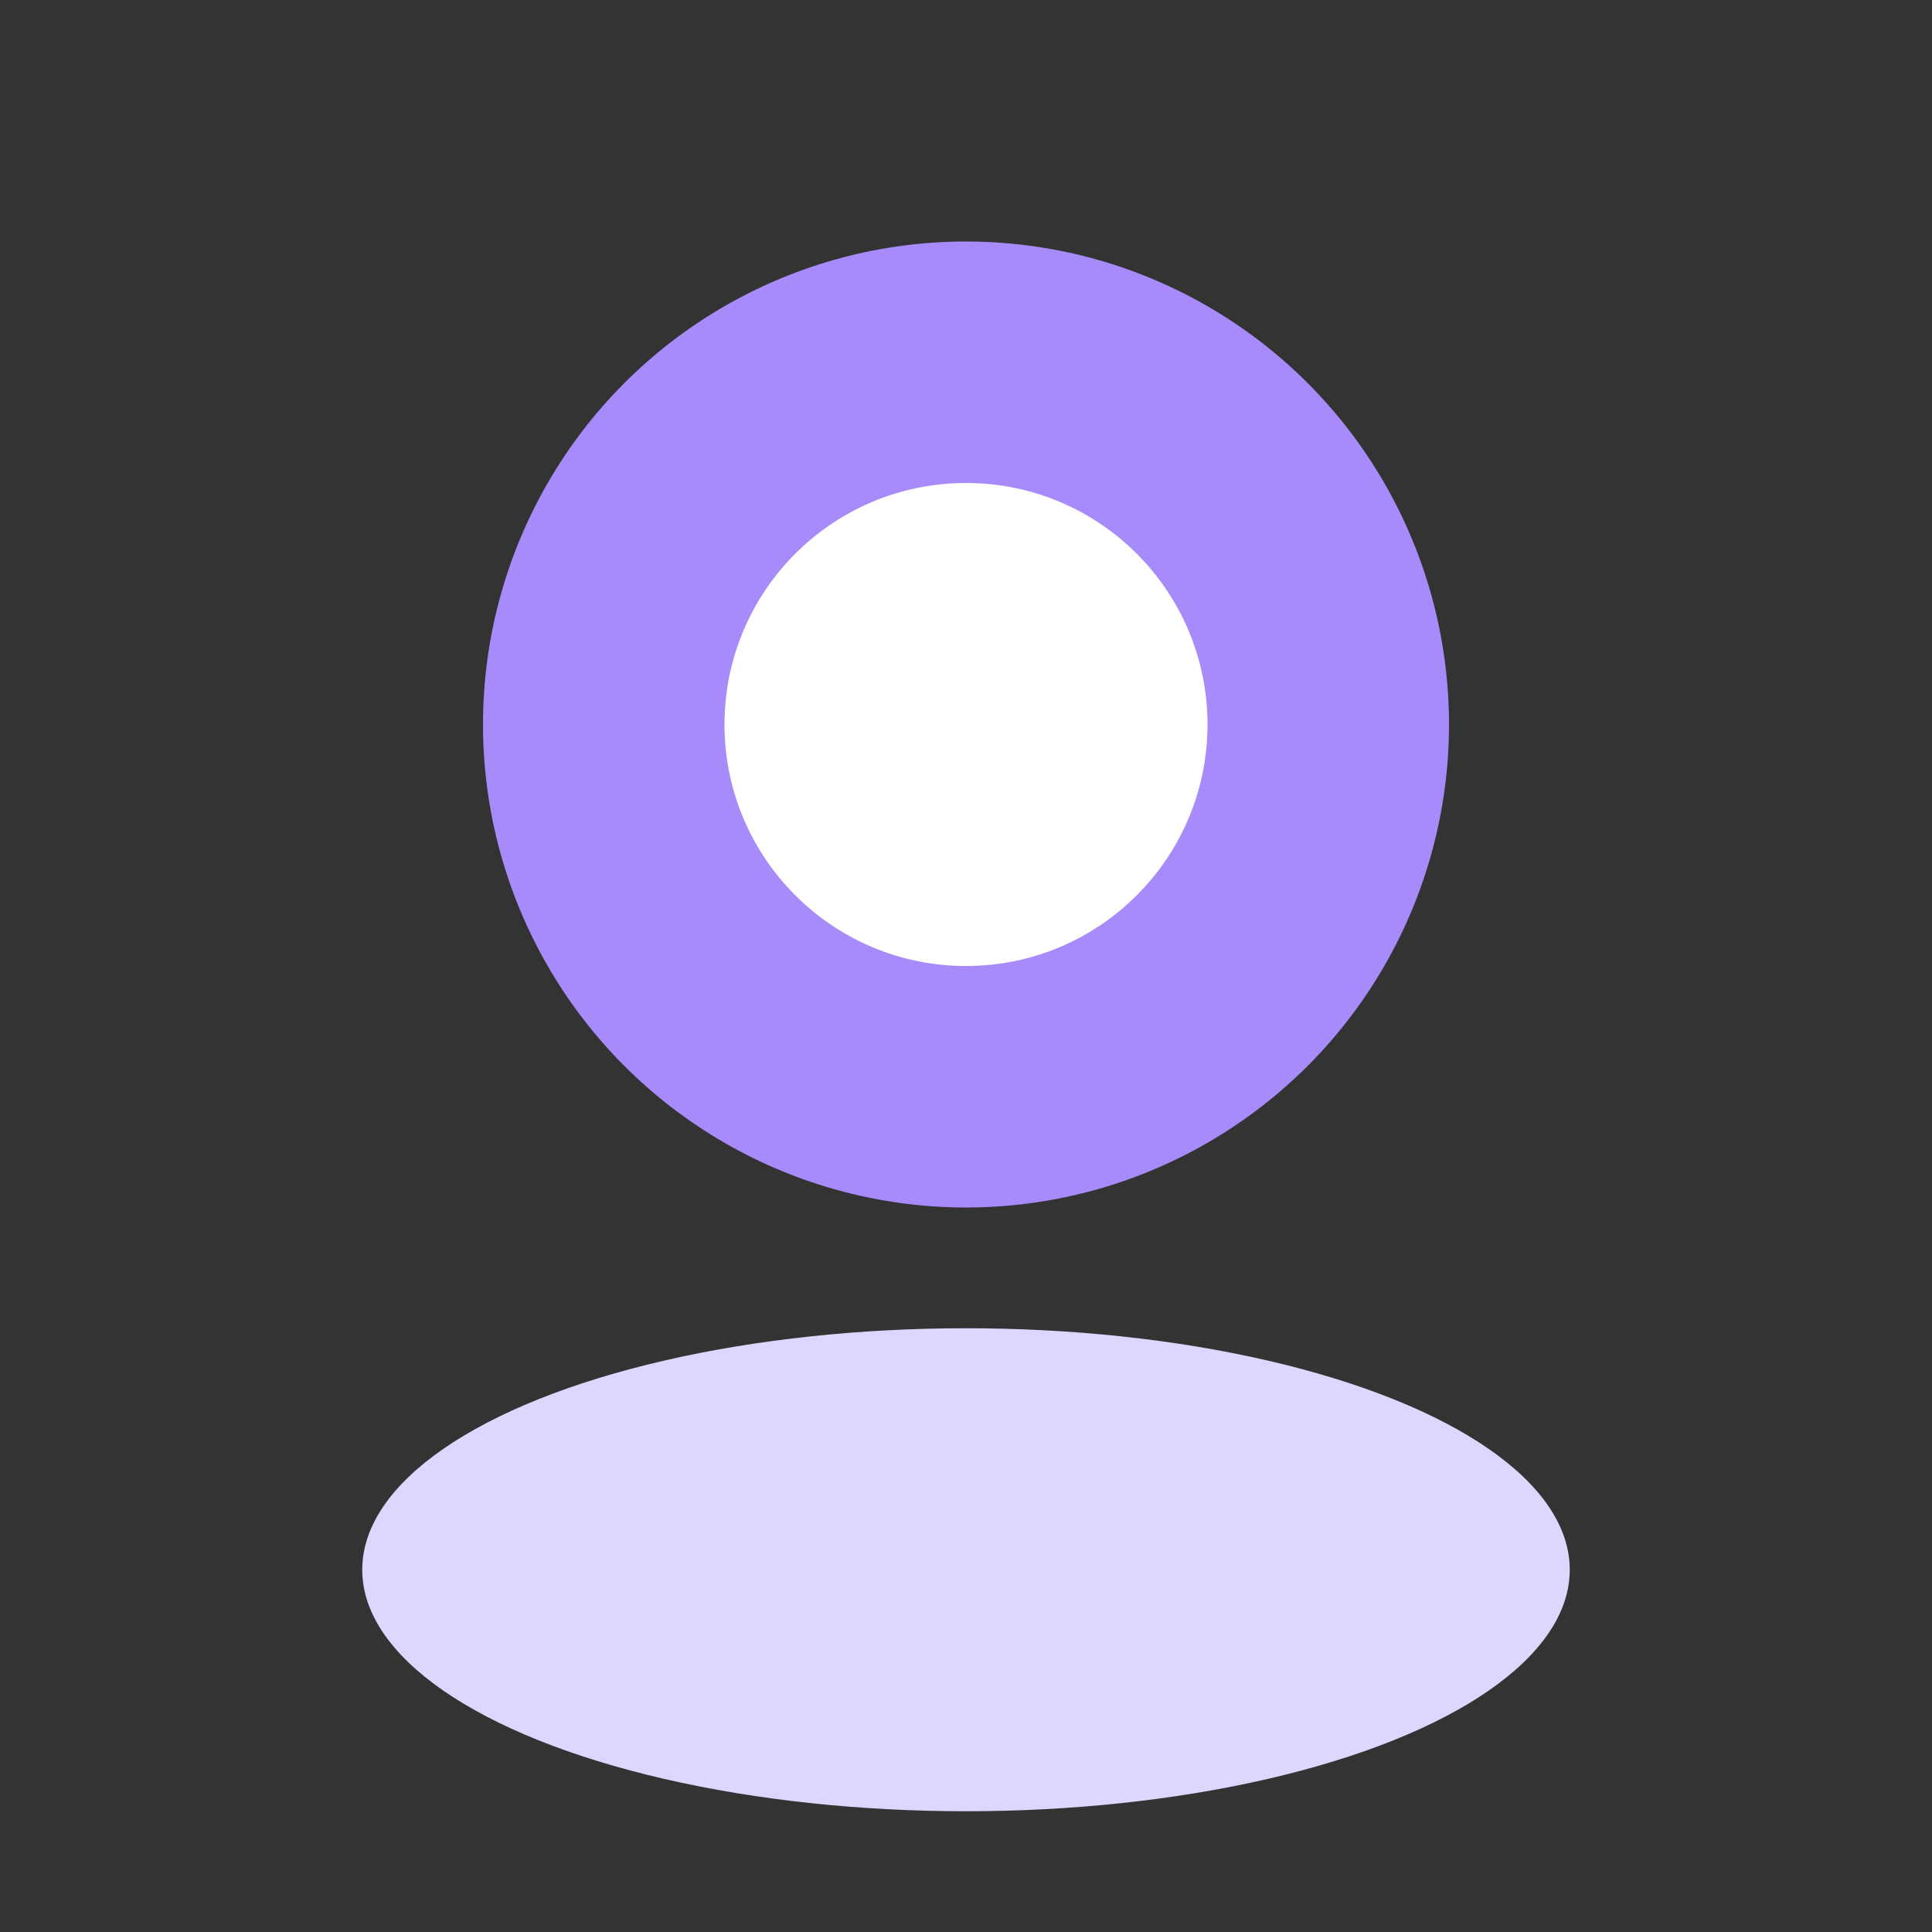 <svg width="64" height="64" viewBox="0 0 64 64" fill="none" xmlns="http://www.w3.org/2000/svg">
  <rect x="0" y="0" width="64" height="64" fill="#333333" stroke="none"/>
  <circle cx="32" cy="24" r="16" fill="#A78BFA"/>
  <ellipse cx="32" cy="52" rx="20" ry="8" fill="#DDD6FE"/>
  <circle cx="32" cy="24" r="8" fill="#fff"/>
</svg>
